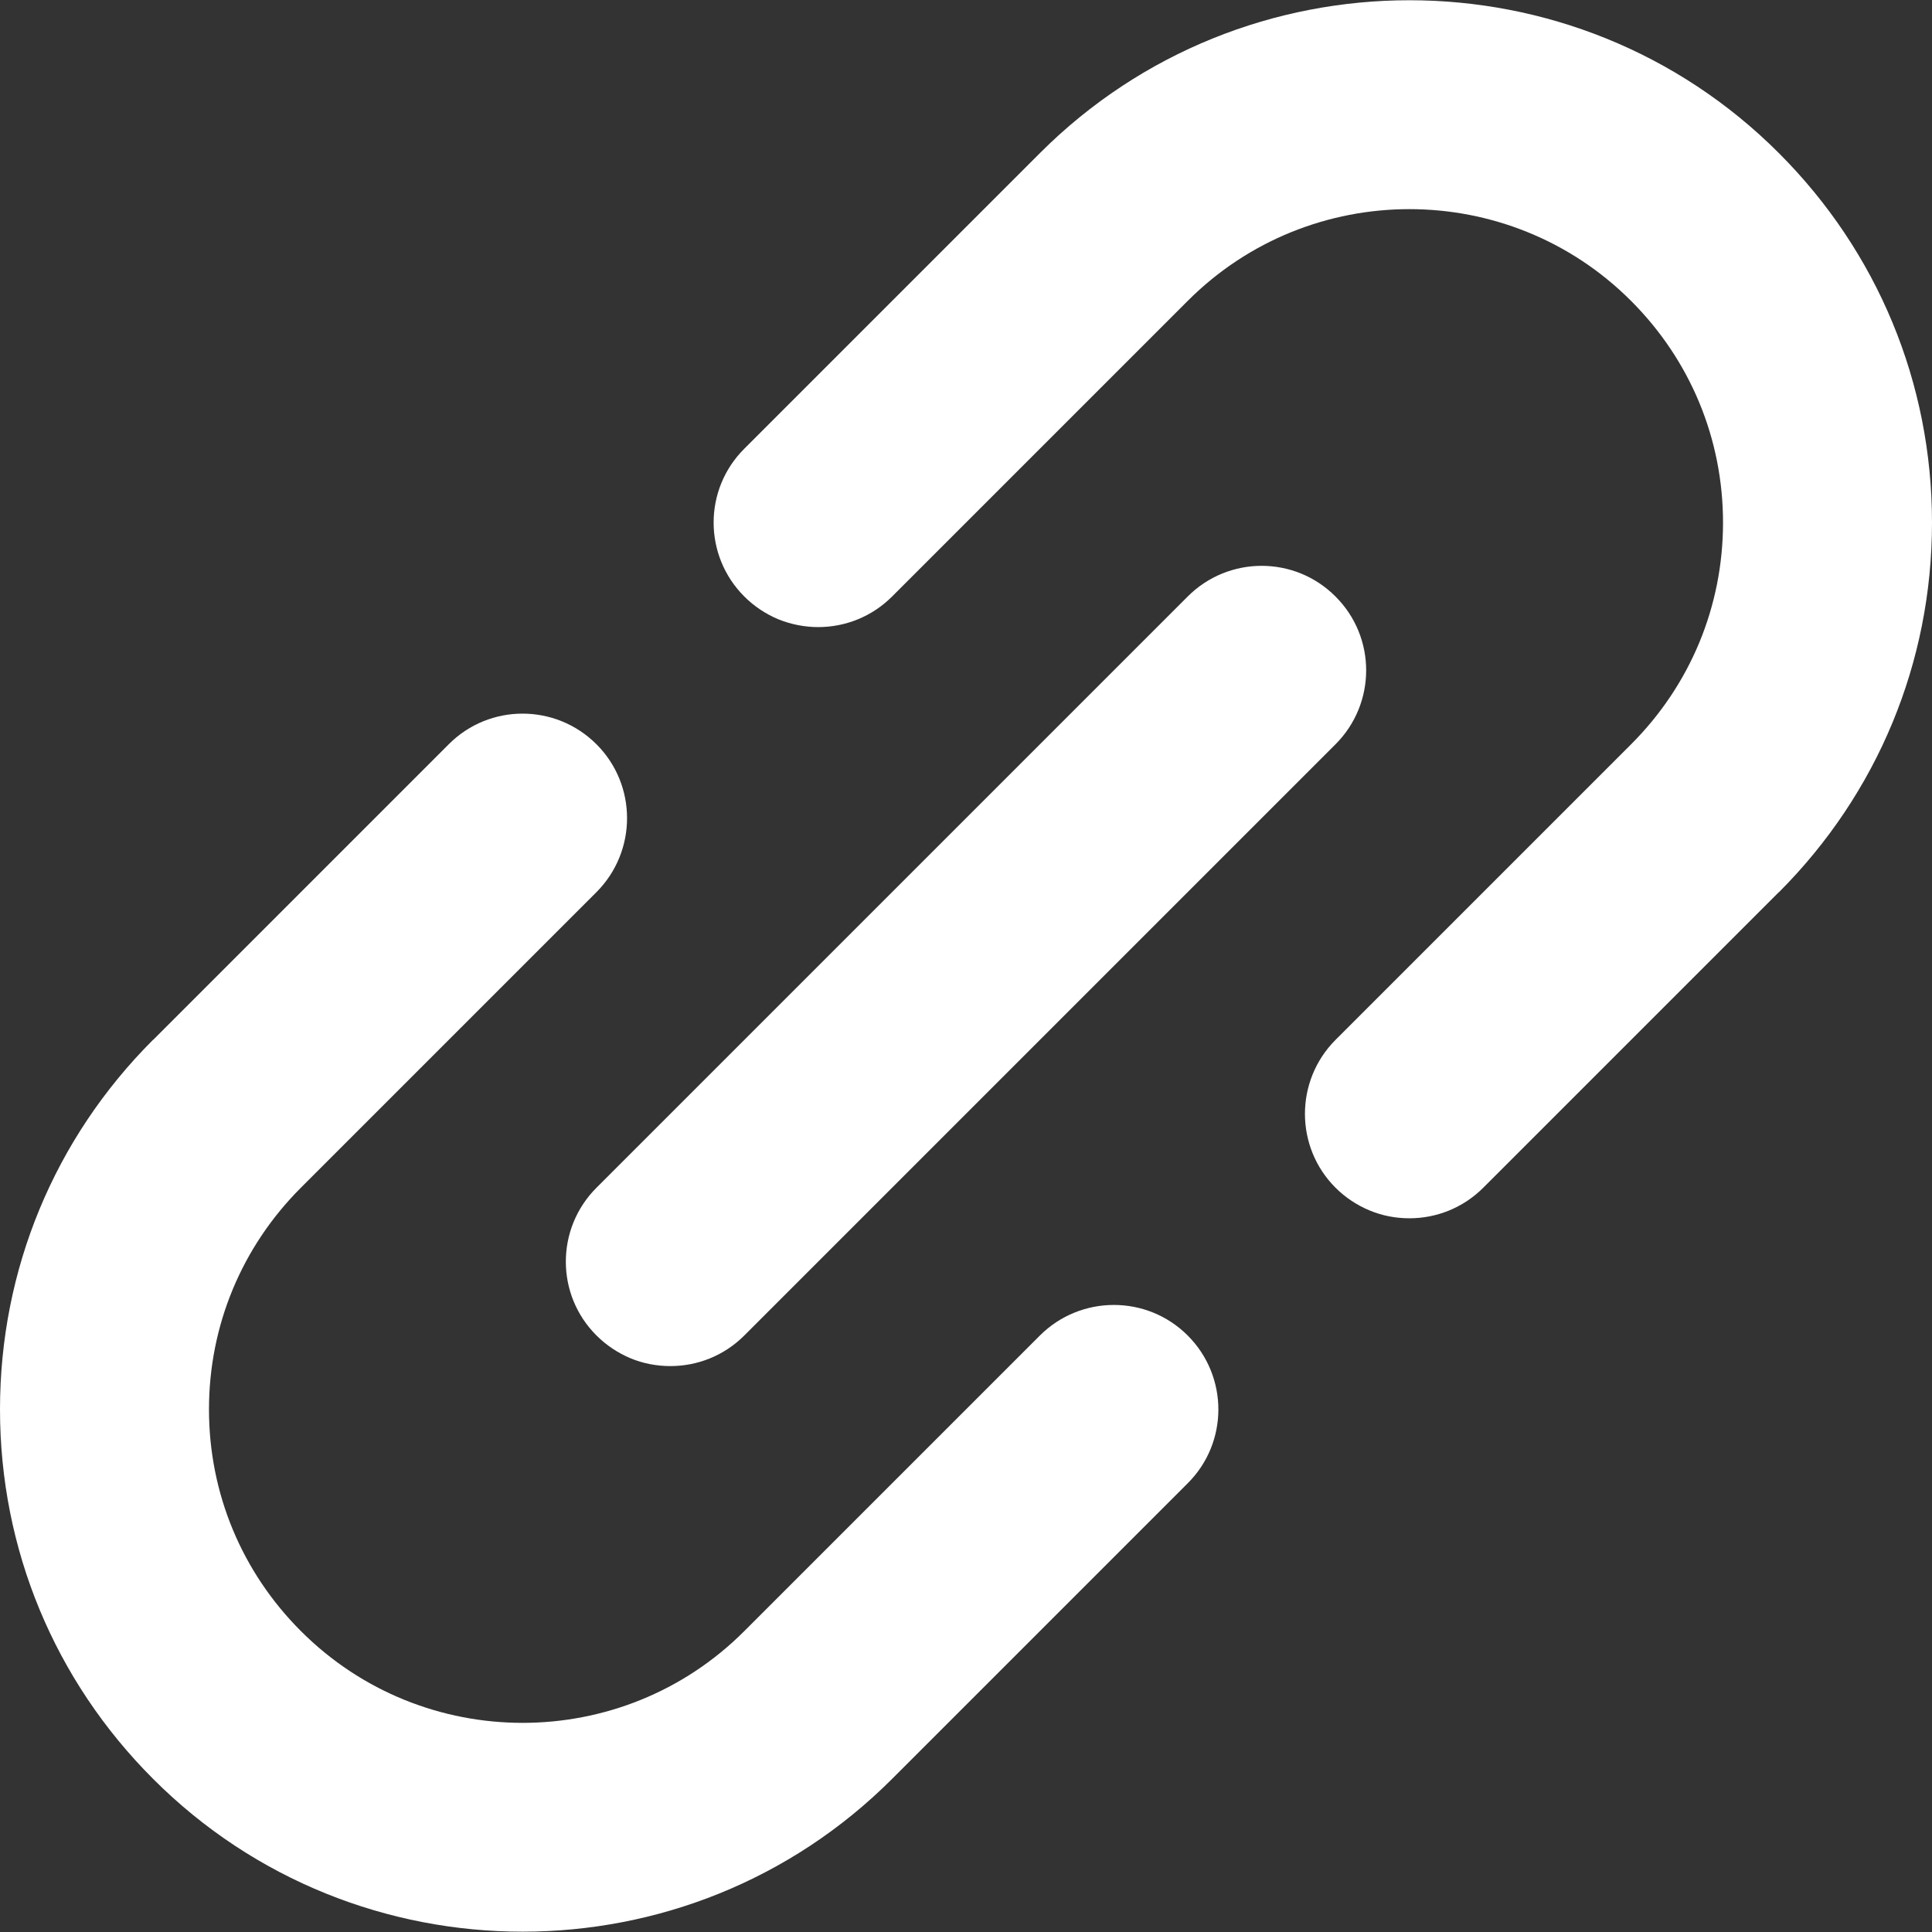 <svg width="12" height="12" viewBox="0 0 12 12" fill="none" xmlns="http://www.w3.org/2000/svg">
<rect x="0" y="0" width="12" height="12" fill="#333333" stroke="none"/>
<path d="M6.459 8.295L4.623 10.131L4.623 10.131L4.623 10.131C3.864 10.891 2.628 10.891 1.869 10.131C1.501 9.763 1.298 9.274 1.298 8.754C1.298 8.234 1.501 7.745 1.869 7.377L1.869 7.377L3.705 5.541C3.958 5.287 3.958 4.876 3.705 4.623C3.451 4.369 3.04 4.369 2.787 4.623L0.951 6.459L0.95 6.459C0.337 7.072 0 7.887 0 8.754C0 9.621 0.338 10.436 0.951 11.049C1.583 11.682 2.415 11.998 3.246 11.998C4.077 11.998 4.908 11.682 5.541 11.049L5.541 11.049L7.377 9.213C7.631 8.96 7.631 8.549 7.377 8.295C7.124 8.042 6.713 8.042 6.459 8.295ZM12 3.246C12 2.379 11.662 1.564 11.049 0.951C9.784 -0.315 7.725 -0.315 6.459 0.951L6.459 0.951L4.623 2.787C4.369 3.04 4.369 3.451 4.623 3.705C4.683 3.765 4.755 3.813 4.833 3.846C4.912 3.878 4.997 3.895 5.082 3.895C5.248 3.895 5.414 3.832 5.541 3.705L7.377 1.869L7.377 1.869C8.136 1.109 9.372 1.109 10.131 1.869C10.499 2.237 10.702 2.726 10.702 3.246C10.702 3.766 10.499 4.255 10.131 4.623L10.131 4.623L8.295 6.459C8.042 6.713 8.042 7.124 8.295 7.377C8.355 7.437 8.427 7.485 8.506 7.518C8.585 7.551 8.669 7.567 8.754 7.567C8.92 7.567 9.086 7.504 9.213 7.377L11.049 5.541L11.05 5.541C11.662 4.928 12 4.113 12 3.246Z" fill="white"/>
<path d="M3.705 8.295C3.765 8.355 3.837 8.403 3.915 8.436C3.994 8.469 4.079 8.485 4.164 8.485C4.33 8.485 4.496 8.422 4.623 8.295L8.295 4.623C8.549 4.369 8.549 3.958 8.295 3.705C8.042 3.451 7.631 3.451 7.377 3.705L3.705 7.377C3.451 7.631 3.451 8.042 3.705 8.295Z" fill="white"/>
</svg>
